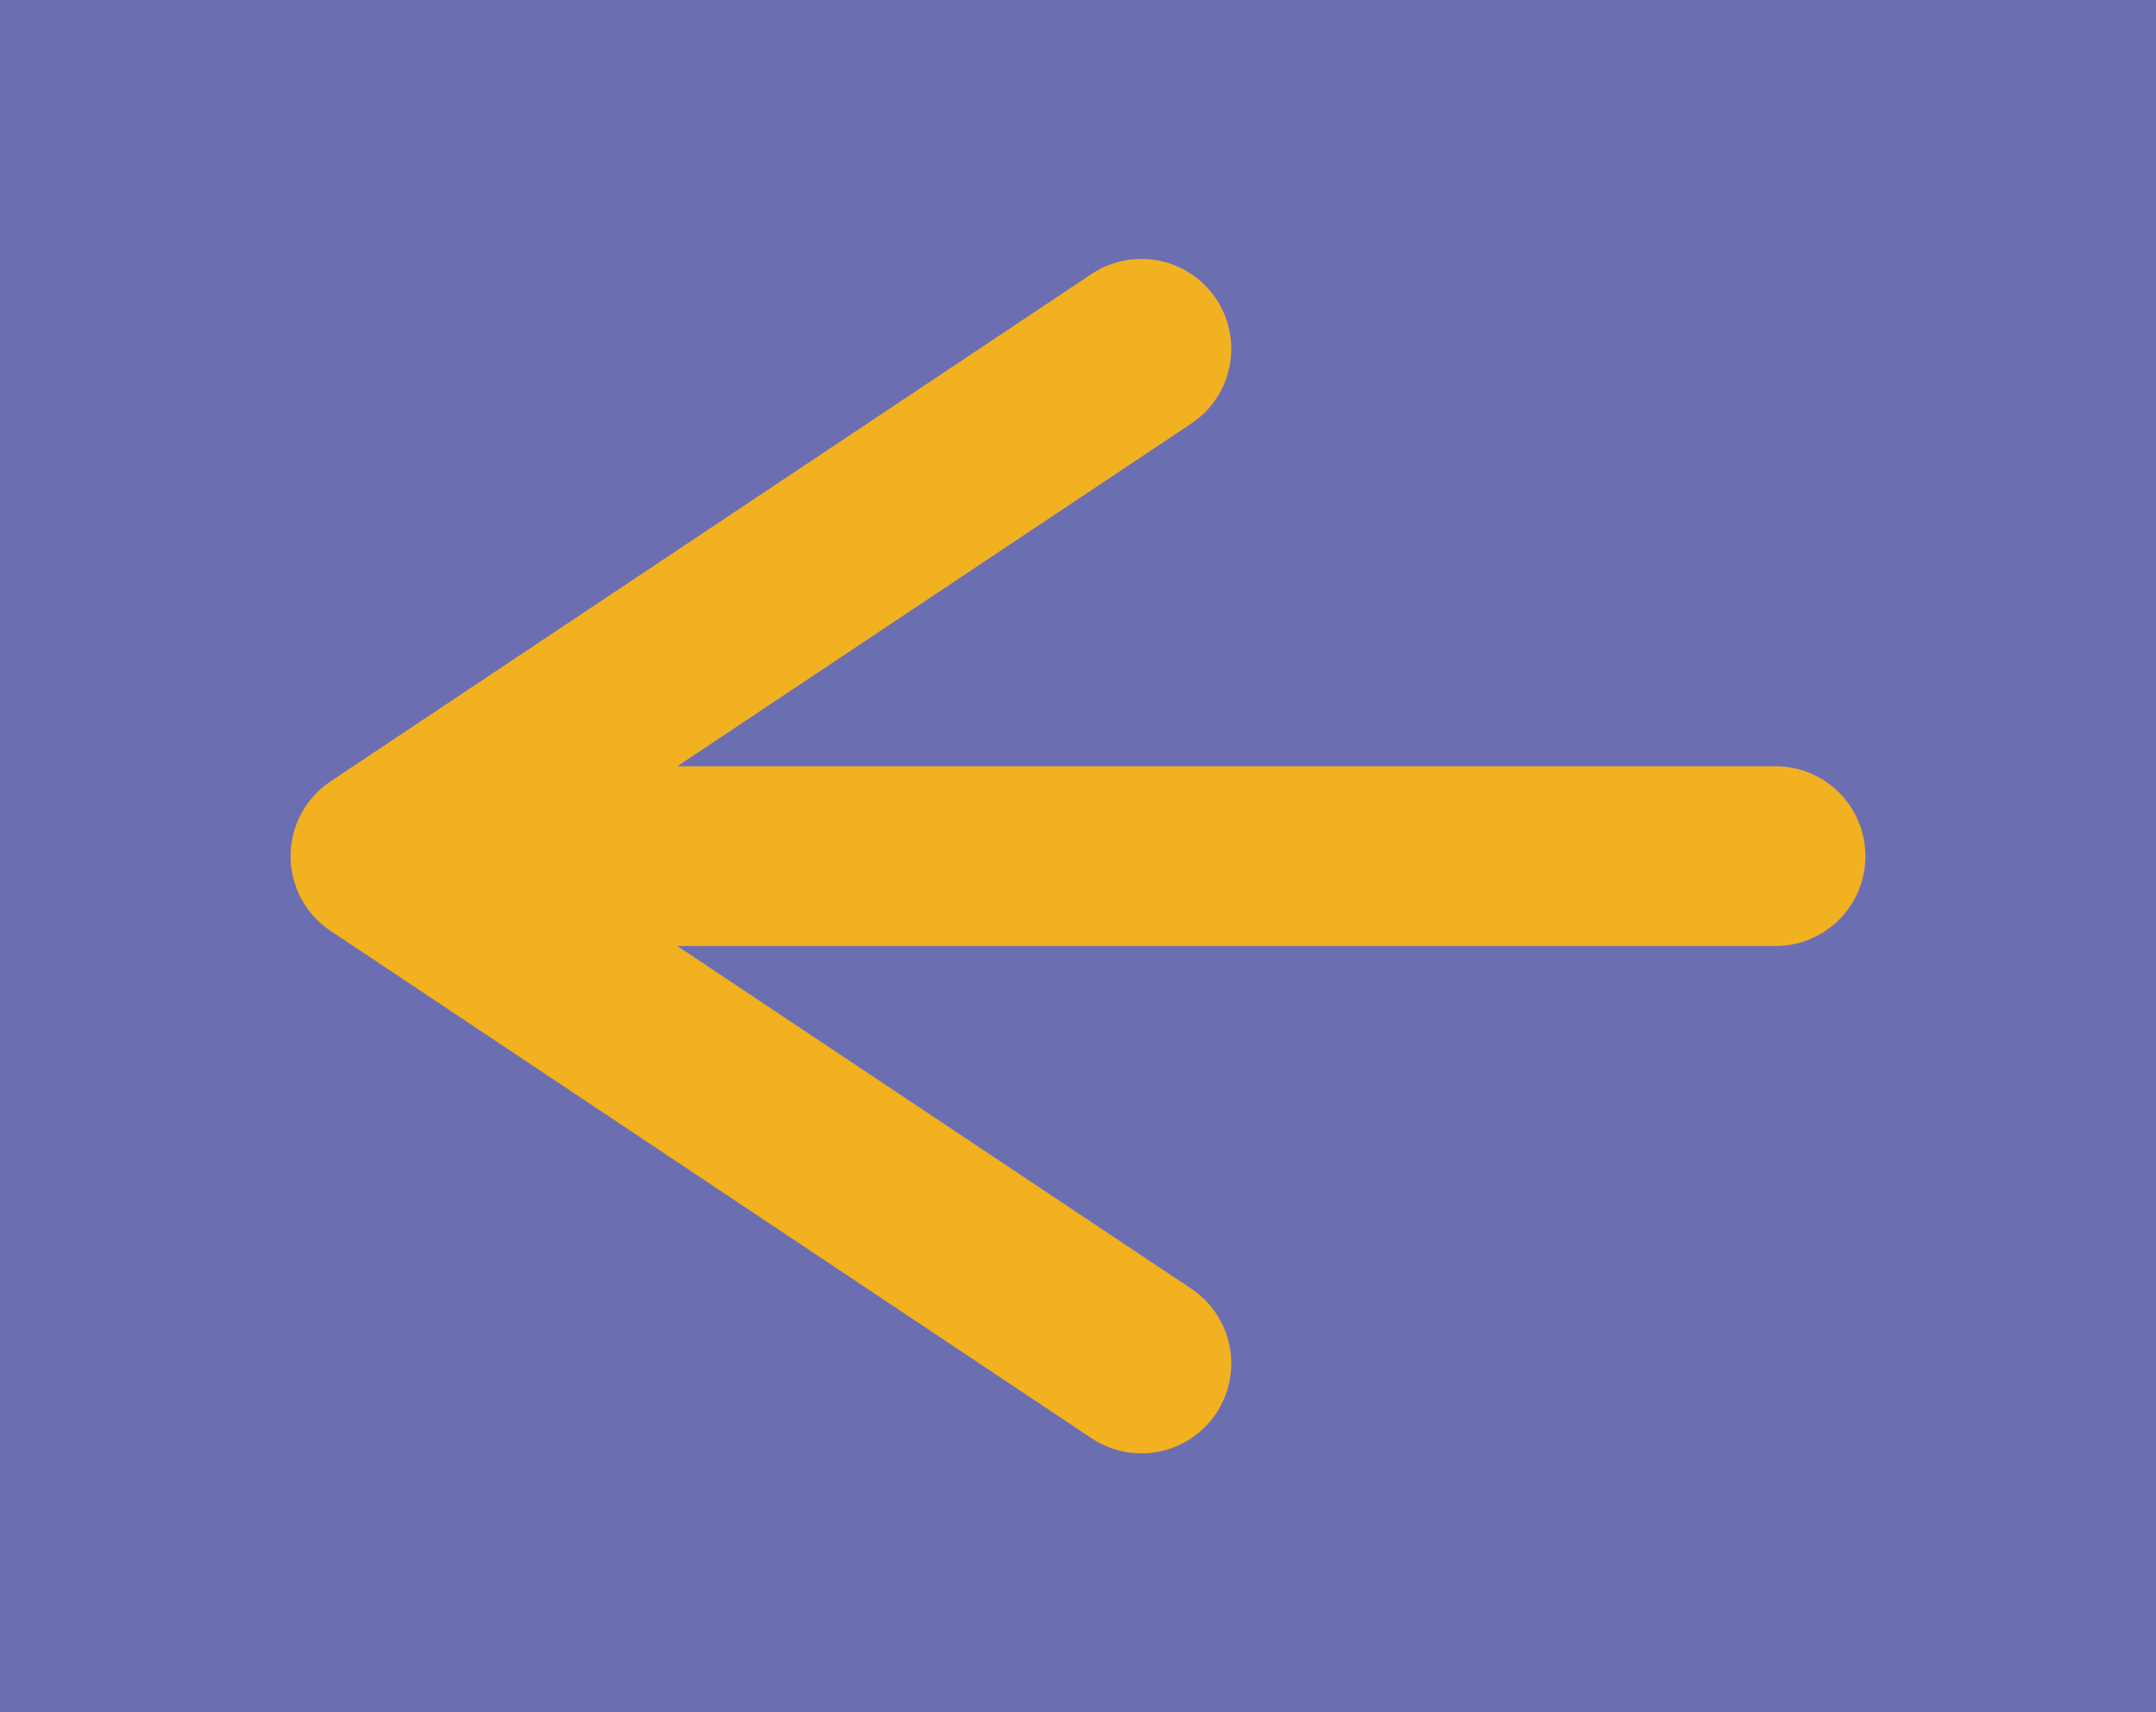 <?xml version="1.0" encoding="UTF-8" standalone="no"?>
<!-- Created with Inkscape (http://www.inkscape.org/) -->

<svg
   xmlns:dc="http://purl.org/dc/elements/1.1/"
   xmlns:cc="http://creativecommons.org/ns#"
   xmlns:rdf="http://www.w3.org/1999/02/22-rdf-syntax-ns#"
   xmlns:svg="http://www.w3.org/2000/svg"
   xmlns="http://www.w3.org/2000/svg"
   xmlns:sodipodi="http://sodipodi.sourceforge.net/DTD/sodipodi-0.dtd"
   xmlns:inkscape="http://www.inkscape.org/namespaces/inkscape"
   width="719.667mm"
   height="571.5mm"
   viewBox="0 0 719.667 571.5"
   version="1.1"
   id="svg8"
   inkscape:version="0.92.4 (5da689c313, 2019-01-14)"
   sodipodi:docname="left-arrow.svg">
  <defs
     id="defs2" />
  <sodipodi:namedview
     id="base"
     pagecolor="#ffffff"
     bordercolor="#666666"
     borderopacity="1.0"
     inkscape:pageopacity="0.0"
     inkscape:pageshadow="2"
     inkscape:zoom="0.175"
     inkscape:cx="1439.6715"
     inkscape:cy="875.69674"
     inkscape:document-units="mm"
     inkscape:current-layer="layer1"
     showgrid="true"
     inkscape:snap-bbox="true"
     inkscape:bbox-paths="true"
     inkscape:bbox-nodes="true"
     inkscape:snap-bbox-edge-midpoints="true"
     inkscape:snap-bbox-midpoints="true"
     fit-margin-top="0"
     fit-margin-left="0"
     fit-margin-right="0"
     fit-margin-bottom="0"
     inkscape:window-width="1366"
     inkscape:window-height="705"
     inkscape:window-x="-8"
     inkscape:window-y="-8"
     inkscape:window-maximized="1">
    <inkscape:grid
       type="xygrid"
       id="grid10"
       originx="1185.333"
       originy="42.333" />
  </sodipodi:namedview>
  <g
     inkscape:label="Layer 1"
     inkscape:groupmode="layer"
     id="layer1"
     transform="translate(1185.333,232.167)">
    <rect
       style="opacity:0.7;fill:#2e3192;fill-opacity:1;stroke:none;stroke-width:10.726;stroke-linecap:round;stroke-linejoin:round;stroke-miterlimit:4;stroke-dasharray:none;stroke-opacity:1"
       id="rect12"
       width="719.667"
       height="571.5"
       x="-1185.333"
       y="-232.167" />
    <g
       id="g837"
       style="stroke:#f2b121;stroke-width:60;stroke-miterlimit:4;stroke-dasharray:none;stroke-opacity:1">
      <path
         id="path833"
         style="fill:none;stroke:#f2b121;stroke-width:60;stroke-linecap:round;stroke-linejoin:round;stroke-miterlimit:4;stroke-dasharray:none;stroke-opacity:1"
         d="M -804.333,222.917 -1058.333,53.583 h 465.667 M -804.333,-115.75 -1058.333,53.583 h 465.667"
         inkscape:connector-curvature="0" />
    </g>
  </g>
</svg>

